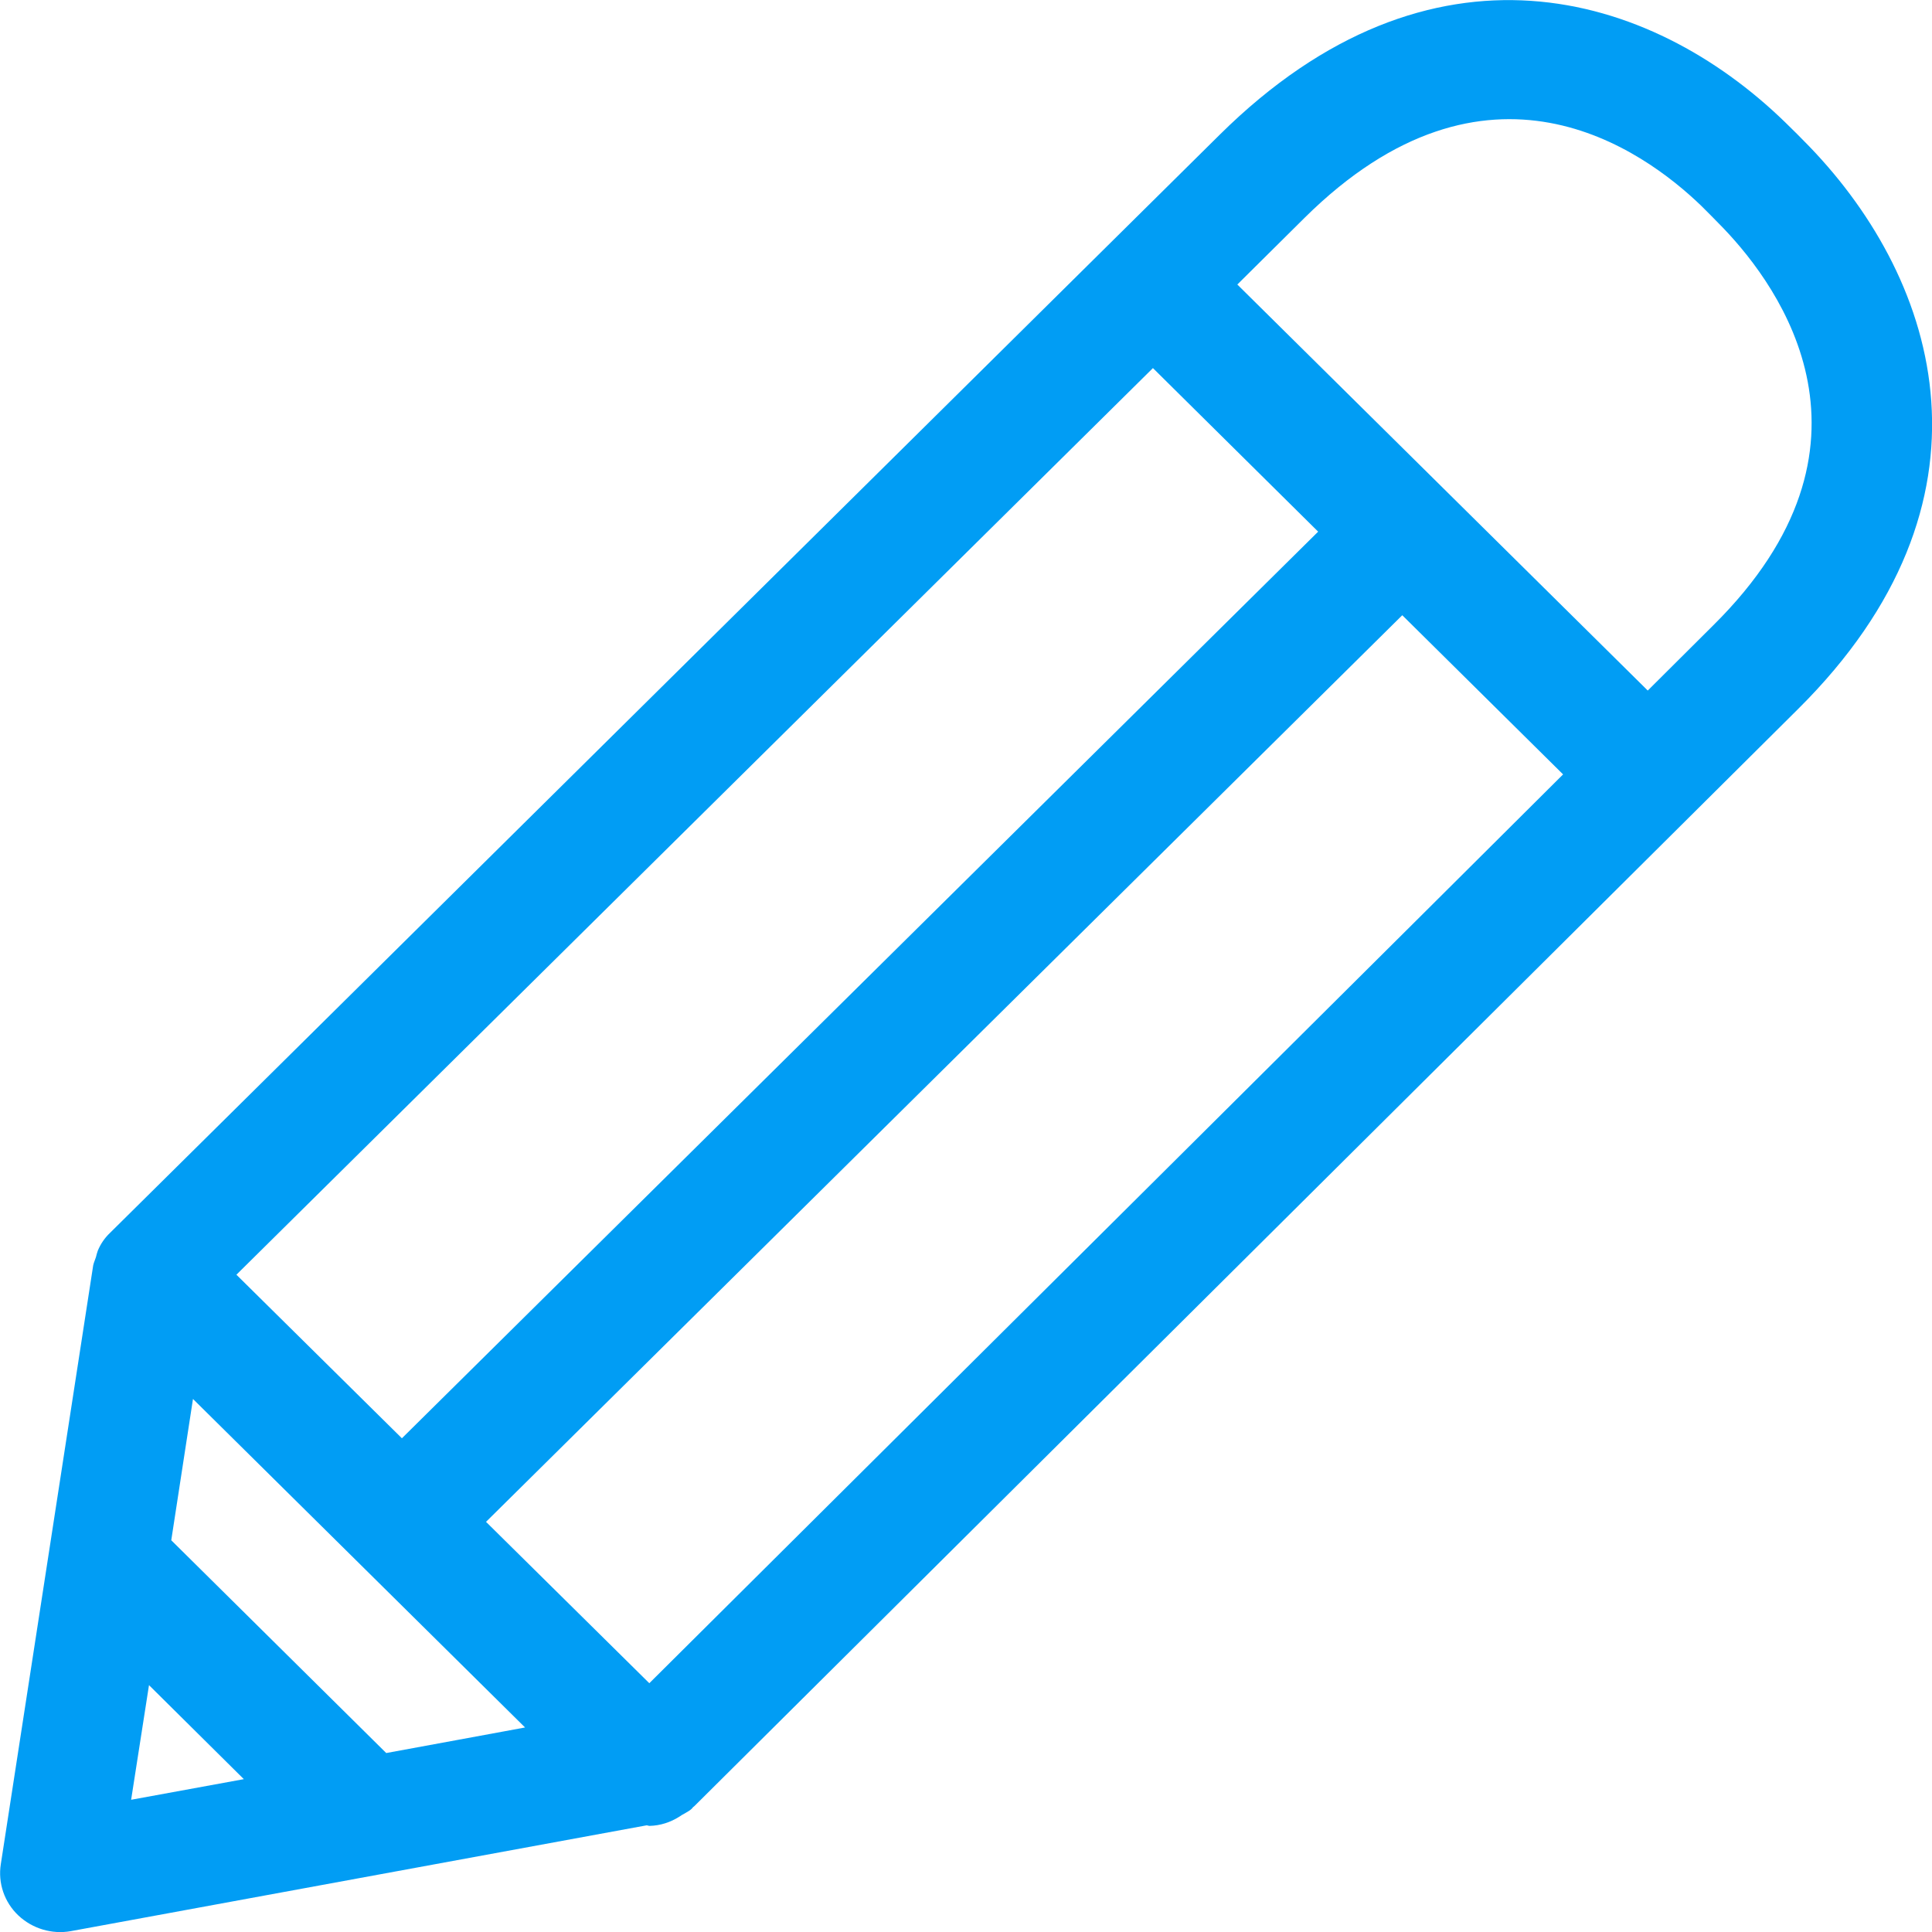 <?xml version="1.0" encoding="UTF-8"?>
<svg xmlns="http://www.w3.org/2000/svg" viewBox="0 0 702.8 702.8"><path fill="#019df4" fill-rule="evenodd" d="M623.2 227.5l-23.8 23.7-149.3-147.7 24.4-24.2C541 13.4 597.6 54.3 619 75c2.6 2.6 5.5 5.5 7.9 8 20.8 21.7 62.3 79.2-3.7 144.5zM54.2 613l34.5 34.2-41 7.5 6.5-41.7zm92-89.8L86 463.7l333.4-329.8 60.1 59.5-333.3 329.8zm-5.7 114.5l-78.2-77.4 7.9-51.4L191 628.4c.1 0-50.5 9.3-50.5 9.3zm95.7-25.4l-59.4-58.7 333.3-329.8 58.5 57.9c.1 0-332.4 330.6-332.4 330.6zm422-559c-2.9-3-5.9-6-8.9-8.9-49-47.6-128.7-71.5-205.6 4.6L40 448.5c-1.9 1.8-3.4 4-4.4 6.4-.3.8-.5 1.6-.7 2.4-.3 1-.8 2-1 3L.3 678.1C-.8 685 1.6 692 6.7 696.8c5.1 4.8 12.2 6.9 19 5.7L235.2 664c.4 0 .7.2 1.1.2 3.9-.1 7.6-1.3 10.9-3.4.4-.2.8-.6 1.3-.8 1.1-.7 2.3-1.2 3.2-2.1.1-.1.2-.3.3-.4.2-.2.5-.4.7-.6l401.4-399c75.9-75.3 51.9-155 4.1-204.6z" clip-rule="evenodd" style="fill: #019df4;"/></svg>
